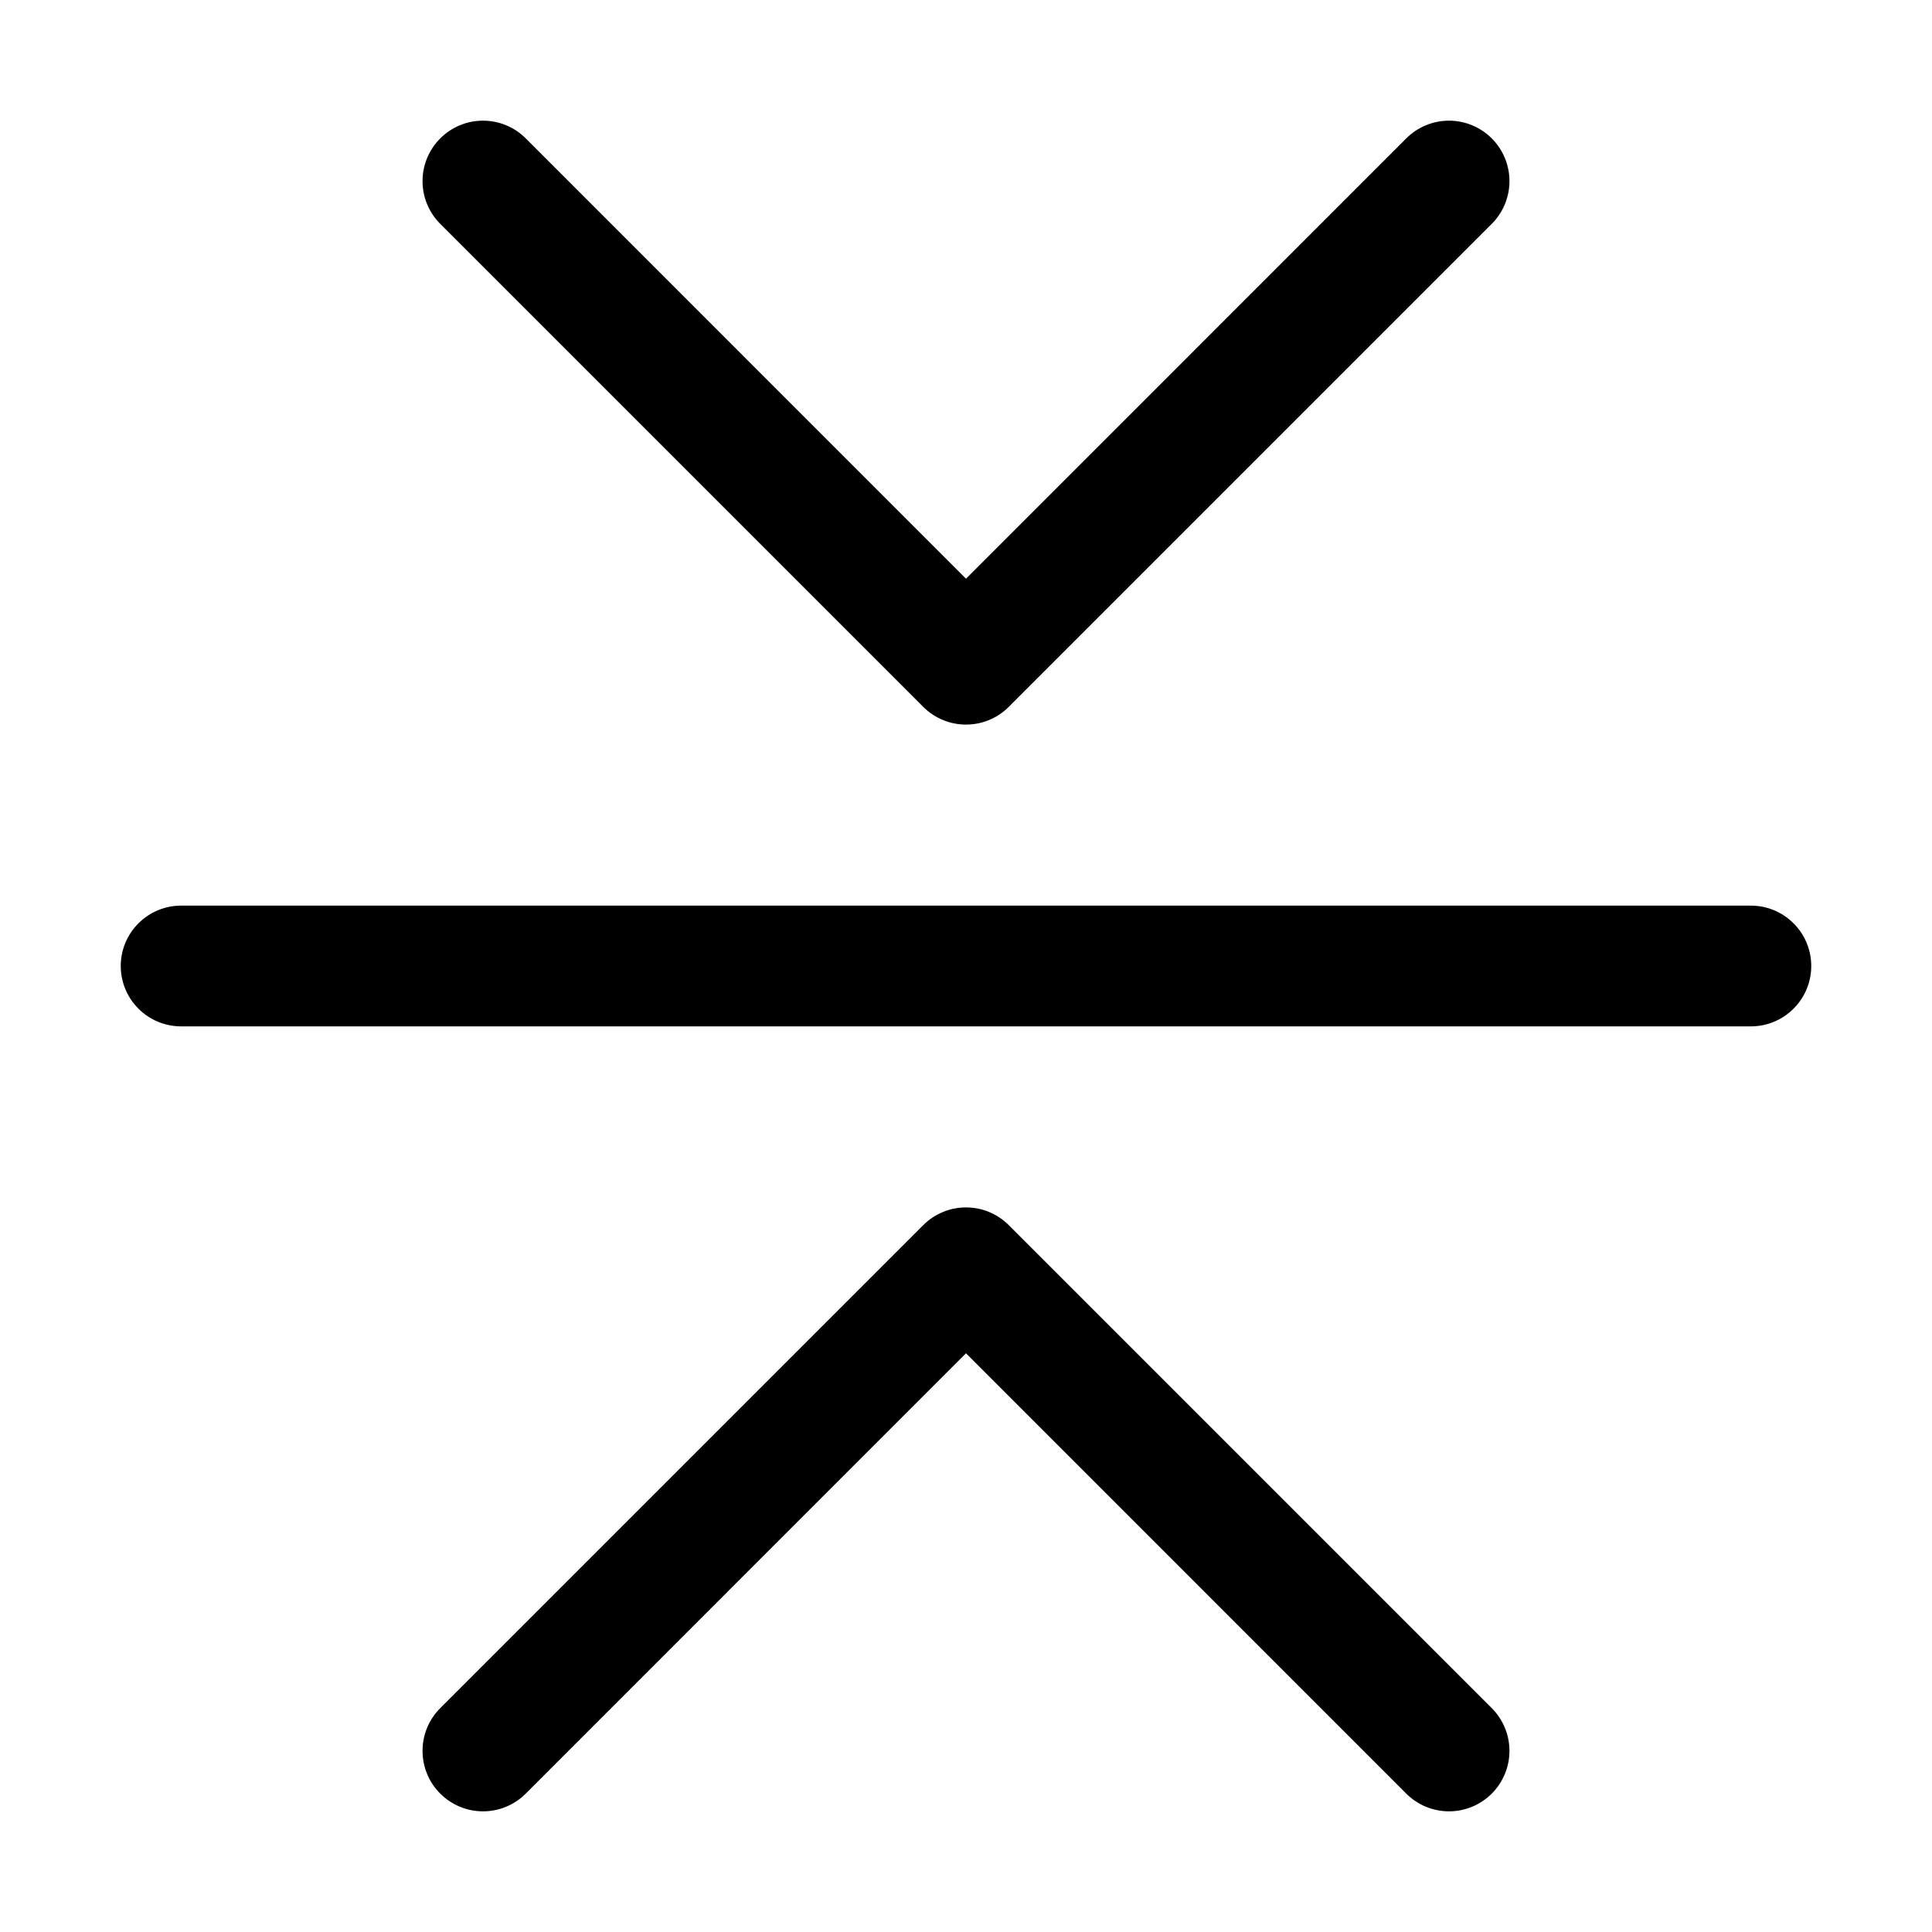 <svg width="24" height="24" viewBox="0 0 24 24" fill="none" xmlns="http://www.w3.org/2000/svg">
<path fill-rule="evenodd" clip-rule="evenodd" d="M5.469 22.281C5.539 22.351 5.621 22.406 5.713 22.444C5.804 22.482 5.901 22.501 6 22.501C6.099 22.501 6.196 22.482 6.287 22.444C6.379 22.406 6.461 22.351 6.531 22.281L12 16.811L17.469 22.281C17.61 22.422 17.801 22.501 18 22.501C18.199 22.501 18.39 22.422 18.531 22.281C18.672 22.14 18.751 21.949 18.751 21.75C18.751 21.551 18.672 21.36 18.531 21.219L12.531 15.219C12.461 15.149 12.379 15.094 12.287 15.056C12.196 15.018 12.099 14.999 12 14.999C11.901 14.999 11.804 15.018 11.713 15.056C11.621 15.094 11.539 15.149 11.469 15.219L5.469 21.219C5.399 21.289 5.344 21.371 5.306 21.462C5.268 21.554 5.249 21.651 5.249 21.75C5.249 21.849 5.268 21.946 5.306 22.037C5.344 22.129 5.399 22.211 5.469 22.281ZM5.469 1.719C5.539 1.649 5.621 1.594 5.713 1.556C5.804 1.518 5.901 1.499 6 1.499C6.099 1.499 6.196 1.518 6.287 1.556C6.379 1.594 6.461 1.649 6.531 1.719L12 7.189L17.469 1.719C17.61 1.578 17.801 1.499 18 1.499C18.199 1.499 18.39 1.578 18.531 1.719C18.672 1.86 18.751 2.051 18.751 2.25C18.751 2.449 18.672 2.64 18.531 2.781L12.531 8.781C12.461 8.851 12.379 8.906 12.287 8.944C12.196 8.982 12.099 9.001 12 9.001C11.901 9.001 11.804 8.982 11.713 8.944C11.621 8.906 11.539 8.851 11.469 8.781L5.469 2.781C5.399 2.711 5.344 2.629 5.306 2.537C5.268 2.446 5.249 2.349 5.249 2.25C5.249 2.151 5.268 2.054 5.306 1.963C5.344 1.871 5.399 1.789 5.469 1.719ZM1.5 12C1.5 11.801 1.579 11.61 1.72 11.47C1.86 11.329 2.051 11.25 2.25 11.25H21.75C21.949 11.25 22.14 11.329 22.28 11.47C22.421 11.61 22.5 11.801 22.5 12C22.5 12.199 22.421 12.39 22.28 12.53C22.14 12.671 21.949 12.75 21.75 12.75H2.25C2.051 12.75 1.86 12.671 1.72 12.53C1.579 12.39 1.5 12.199 1.5 12Z" fill="black"/>
</svg>
